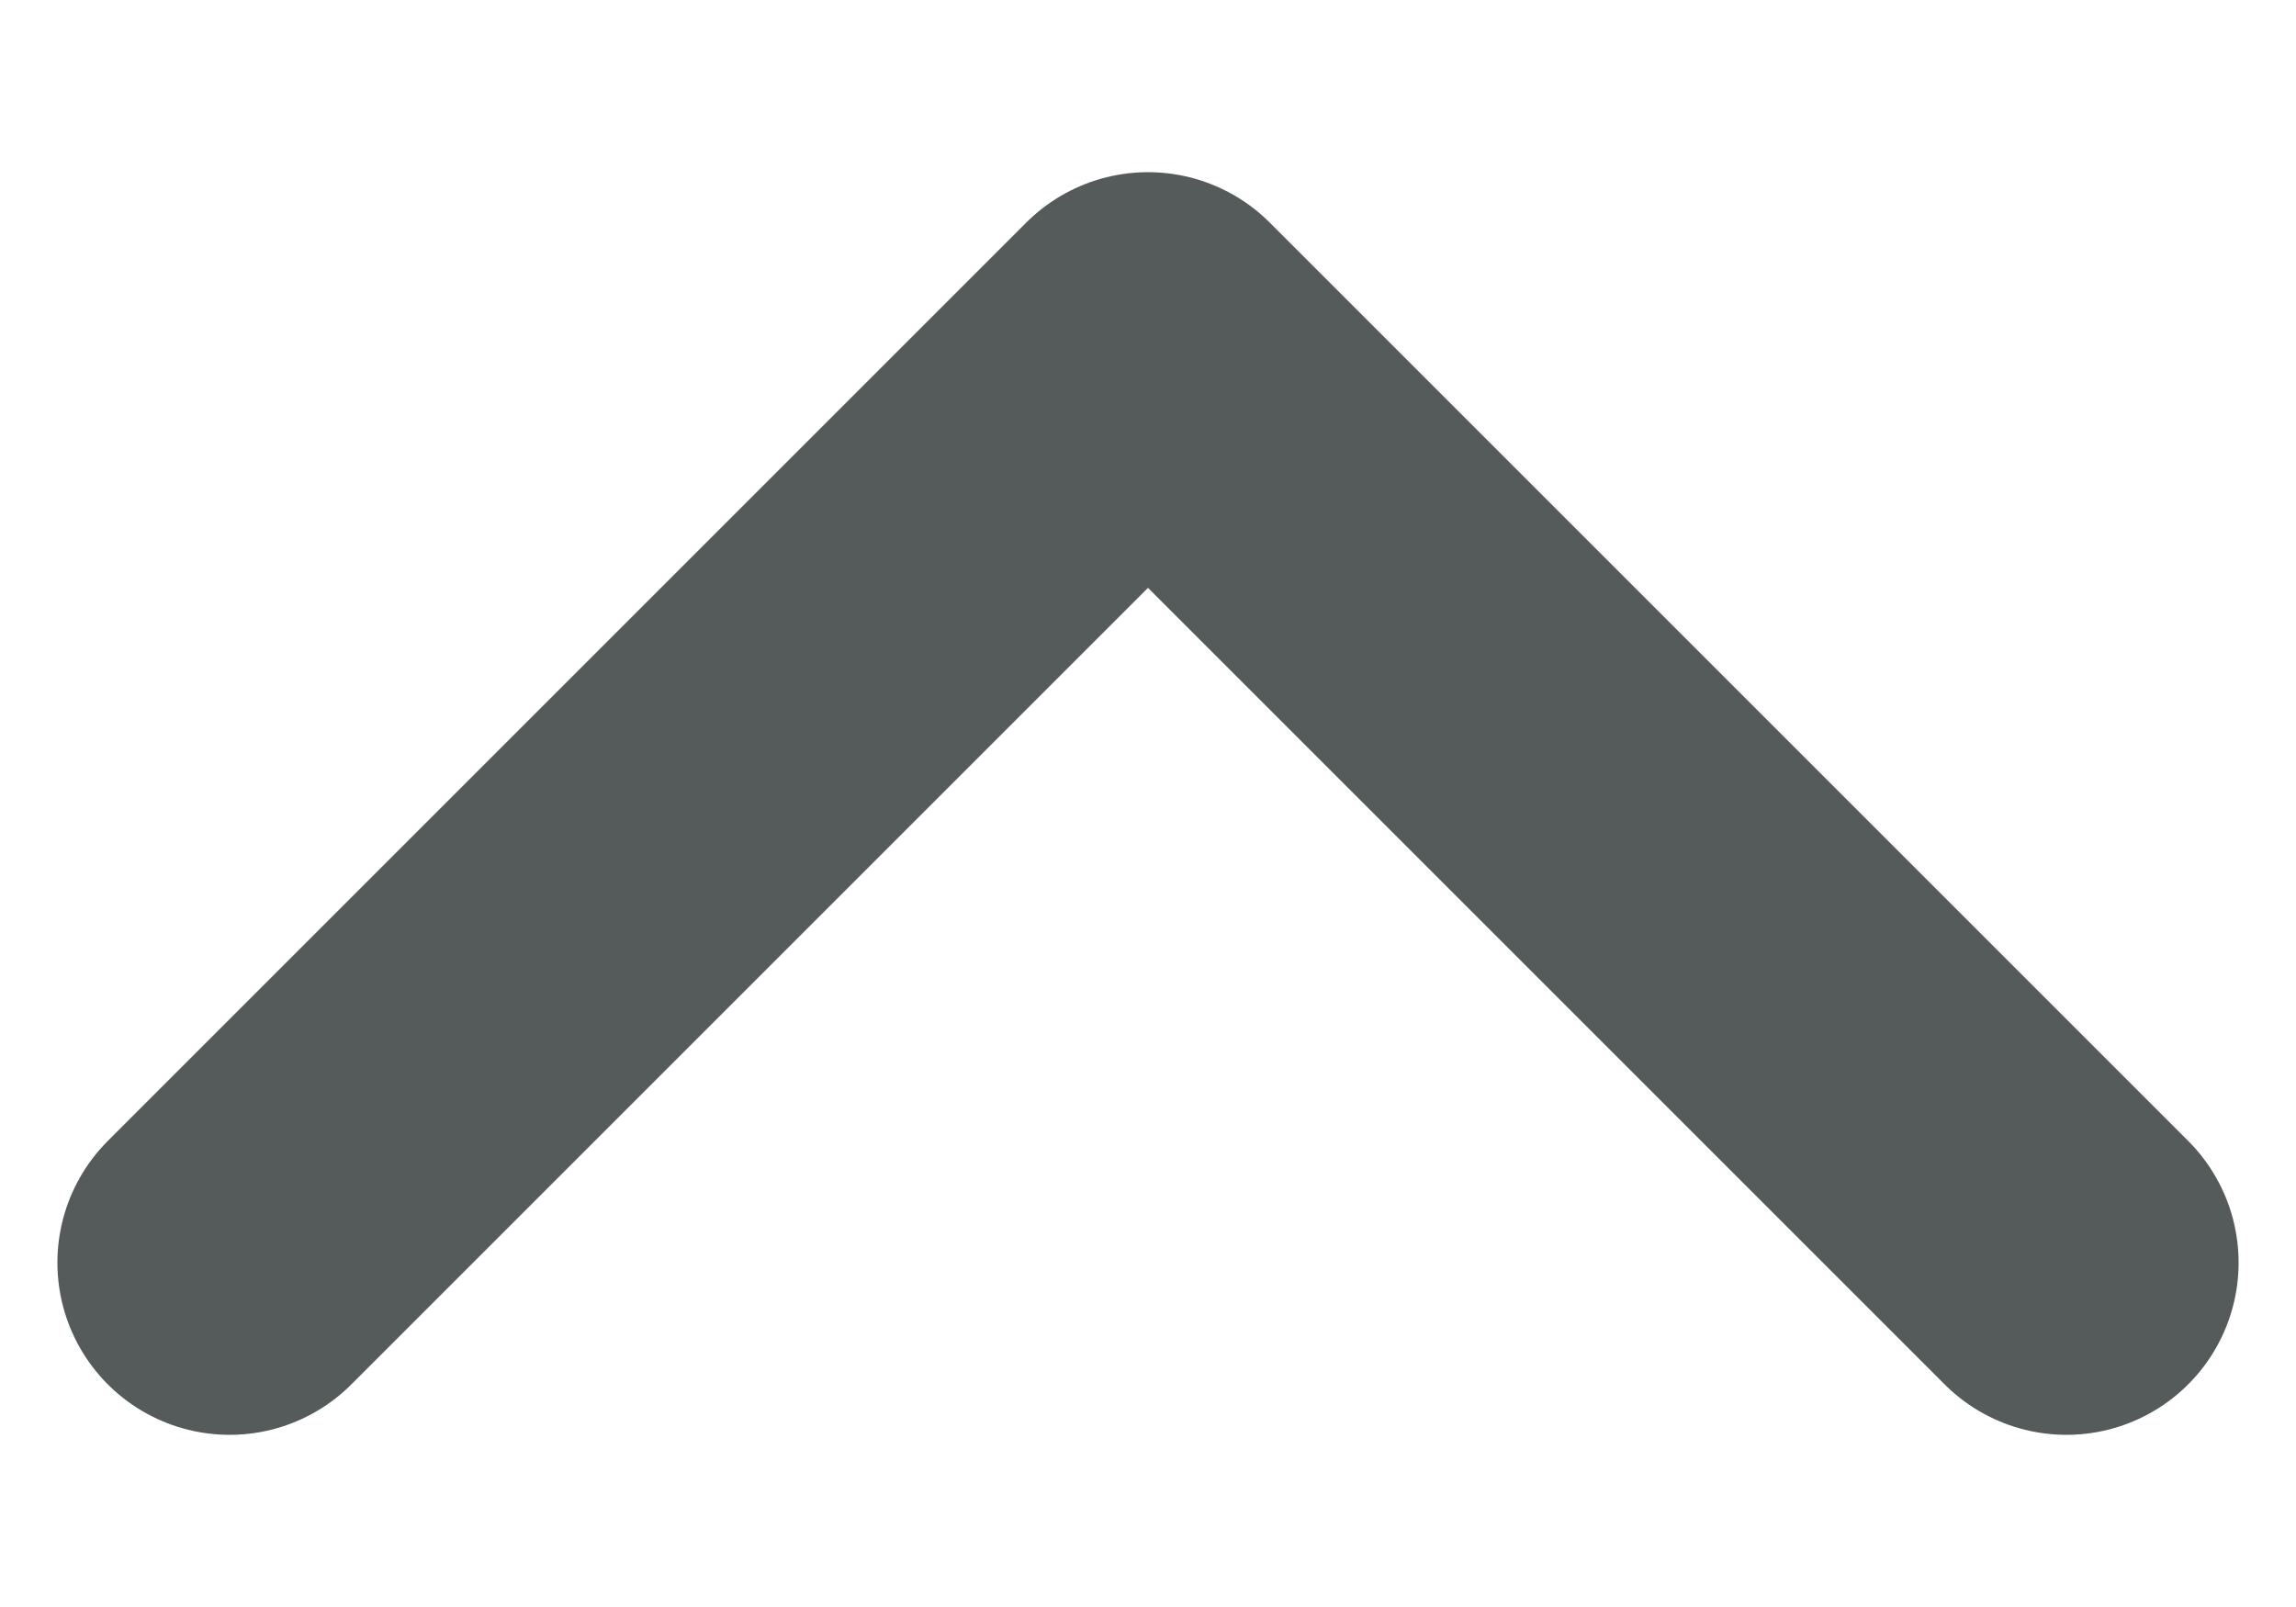 <svg width="10" height="7" viewBox="0 0 10 7" fill="none" xmlns="http://www.w3.org/2000/svg">
<path d="M1 5.5L5 1.5L9 5.5" stroke="#555A5A" stroke-width="1.5" stroke-linecap="round" stroke-linejoin="round"/>
</svg>
